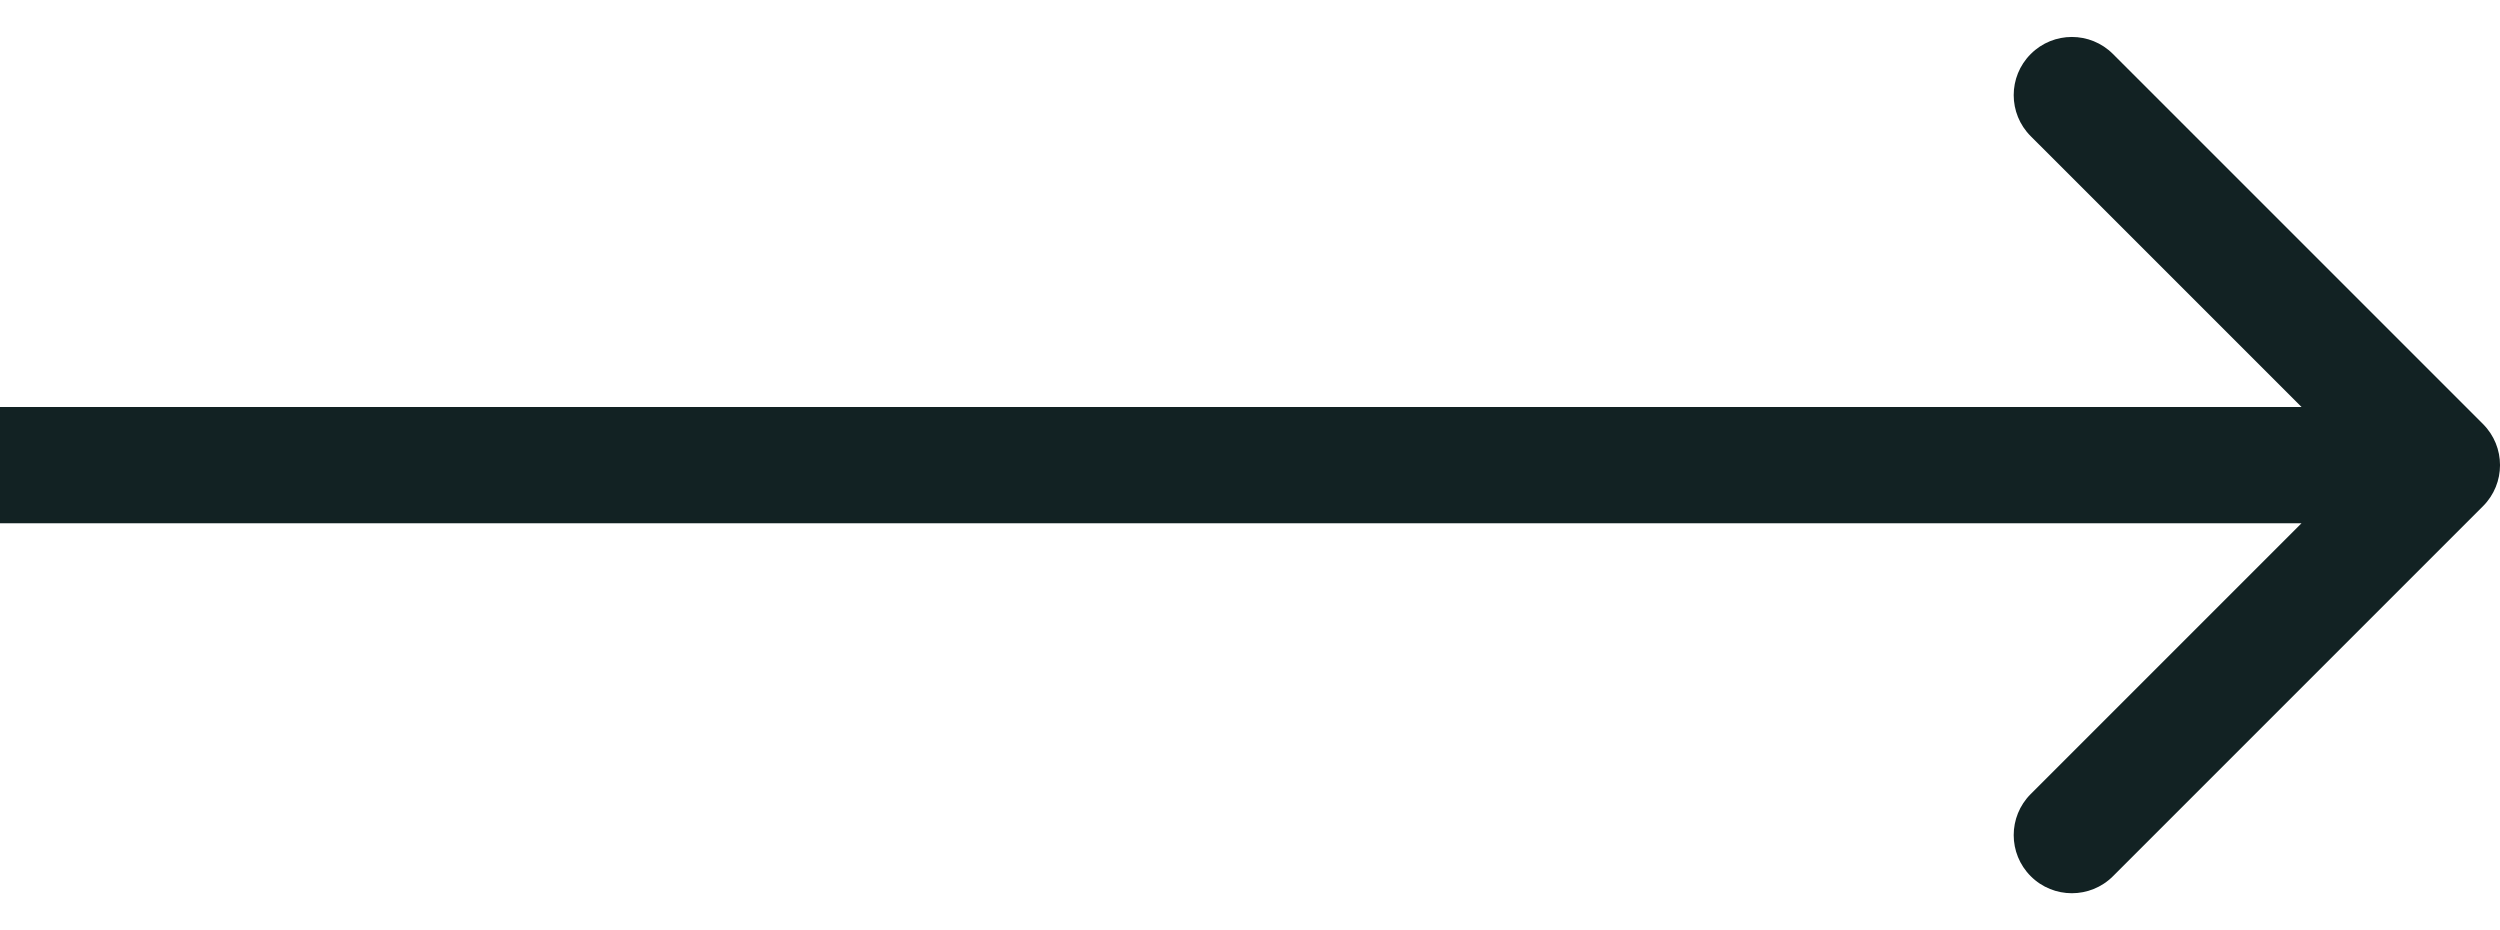 <svg width="43" height="16" viewBox="0 0 43 16" fill="none" xmlns="http://www.w3.org/2000/svg">
<path fill-rule="evenodd" clip-rule="evenodd" d="M36.343 0.929L42.707 7.293C43.098 7.683 43.098 8.317 42.707 8.707L36.343 15.071C35.953 15.461 35.319 15.461 34.929 15.071C34.538 14.681 34.538 14.047 34.929 13.657L39.586 9L7.31201e-07 9L5.56355e-07 7L39.586 7L34.929 2.343C34.538 1.953 34.538 1.319 34.929 0.929C35.319 0.538 35.953 0.538 36.343 0.929Z" fill="#122223"/>
</svg>
